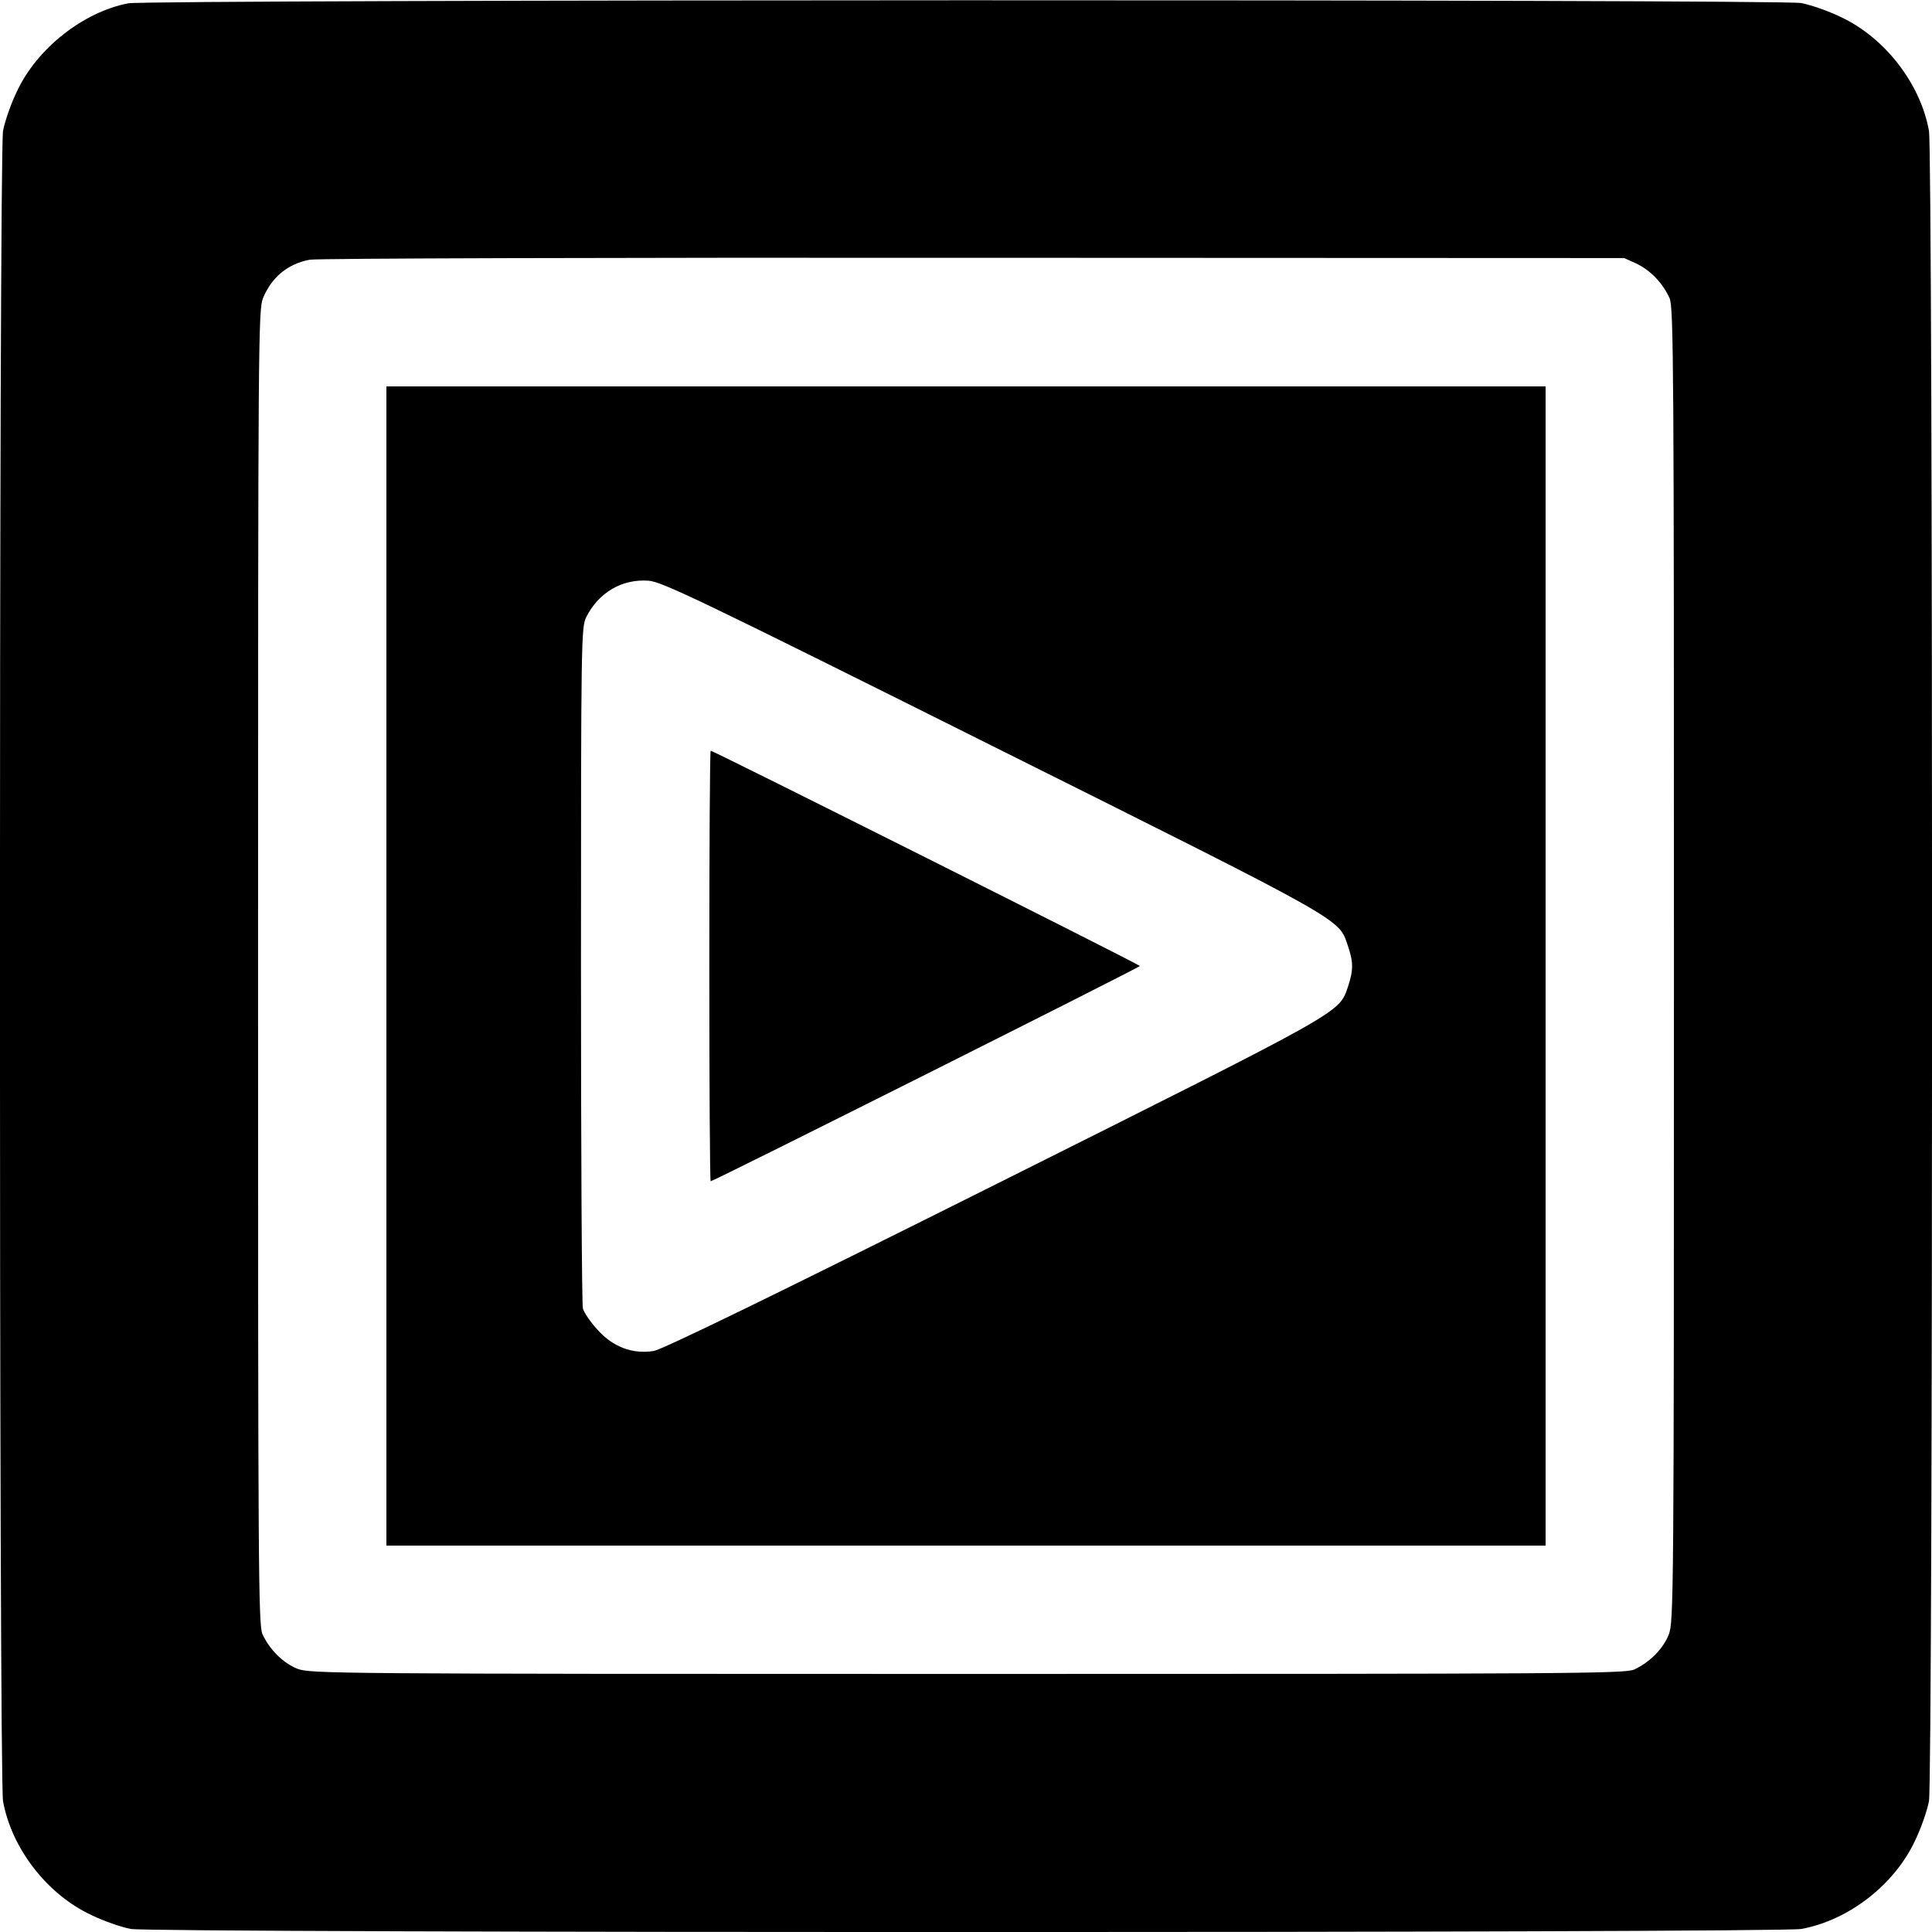 <?xml version="1.0" standalone="no"?>
<!DOCTYPE svg PUBLIC "-//W3C//DTD SVG 20010904//EN"
 "http://www.w3.org/TR/2001/REC-SVG-20010904/DTD/svg10.dtd">
<svg version="1.0" xmlns="http://www.w3.org/2000/svg"
 width="700pt" height="700pt" viewBox="0 0 700 700"
 preserveAspectRatio="xMidYMid meet">
<g transform="translate(0,700) scale(0.1,-0.1)"
fill="#000000" stroke="none">
<path d="M465 6988 c-163 -31 -332 -164 -404 -320 -22 -45 -44 -110 -50 -142
-15 -84 -15 -5968 0 -6052 31 -172 161 -339 321 -413 45 -22 110 -44 142 -50
84 -15 5968 -15 6052 0 172 31 339 161 413 321 22 45 44 110 50 142 15 84 15
5968 0 6052 -31 172 -161 339 -321 413 -45 22 -110 44 -142 50 -77 14 -5987
13 -6061 -1z m5466 -944 c49 -24 93 -69 118 -124 15 -32 16 -256 16 -2415 0
-2313 -1 -2381 -19 -2428 -21 -52 -69 -100 -125 -126 -33 -15 -240 -16 -2416
-16 -2313 0 -2381 1 -2428 19 -52 21 -100 69 -126 125 -15 33 -16 240 -16
2416 0 2283 1 2382 18 2425 31 75 89 124 169 139 24 5 1105 8 2403 7 l2360 -1
46 -21z"/>
<path d="M1400 3500 l0 -2100 2100 0 2100 0 0 2100 0 2100 -2100 0 -2100 0 0
-2100z m2194 798 c1286 -642 1256 -625 1289 -723 21 -61 21 -89 1 -150 -34
-97 -1 -78 -1282 -719 -822 -411 -1203 -596 -1234 -601 -77 -12 -147 15 -202
76 -26 28 -50 63 -54 78 -4 14 -7 575 -7 1246 0 1183 1 1221 19 1259 45 89
129 139 226 132 49 -4 183 -68 1244 -598z"/>
<path d="M2570 3500 c0 -429 2 -780 5 -780 10 0 1555 775 1555 780 0 5 -1545
780 -1555 780 -3 0 -5 -351 -5 -780z"/>
</g>
</svg>
